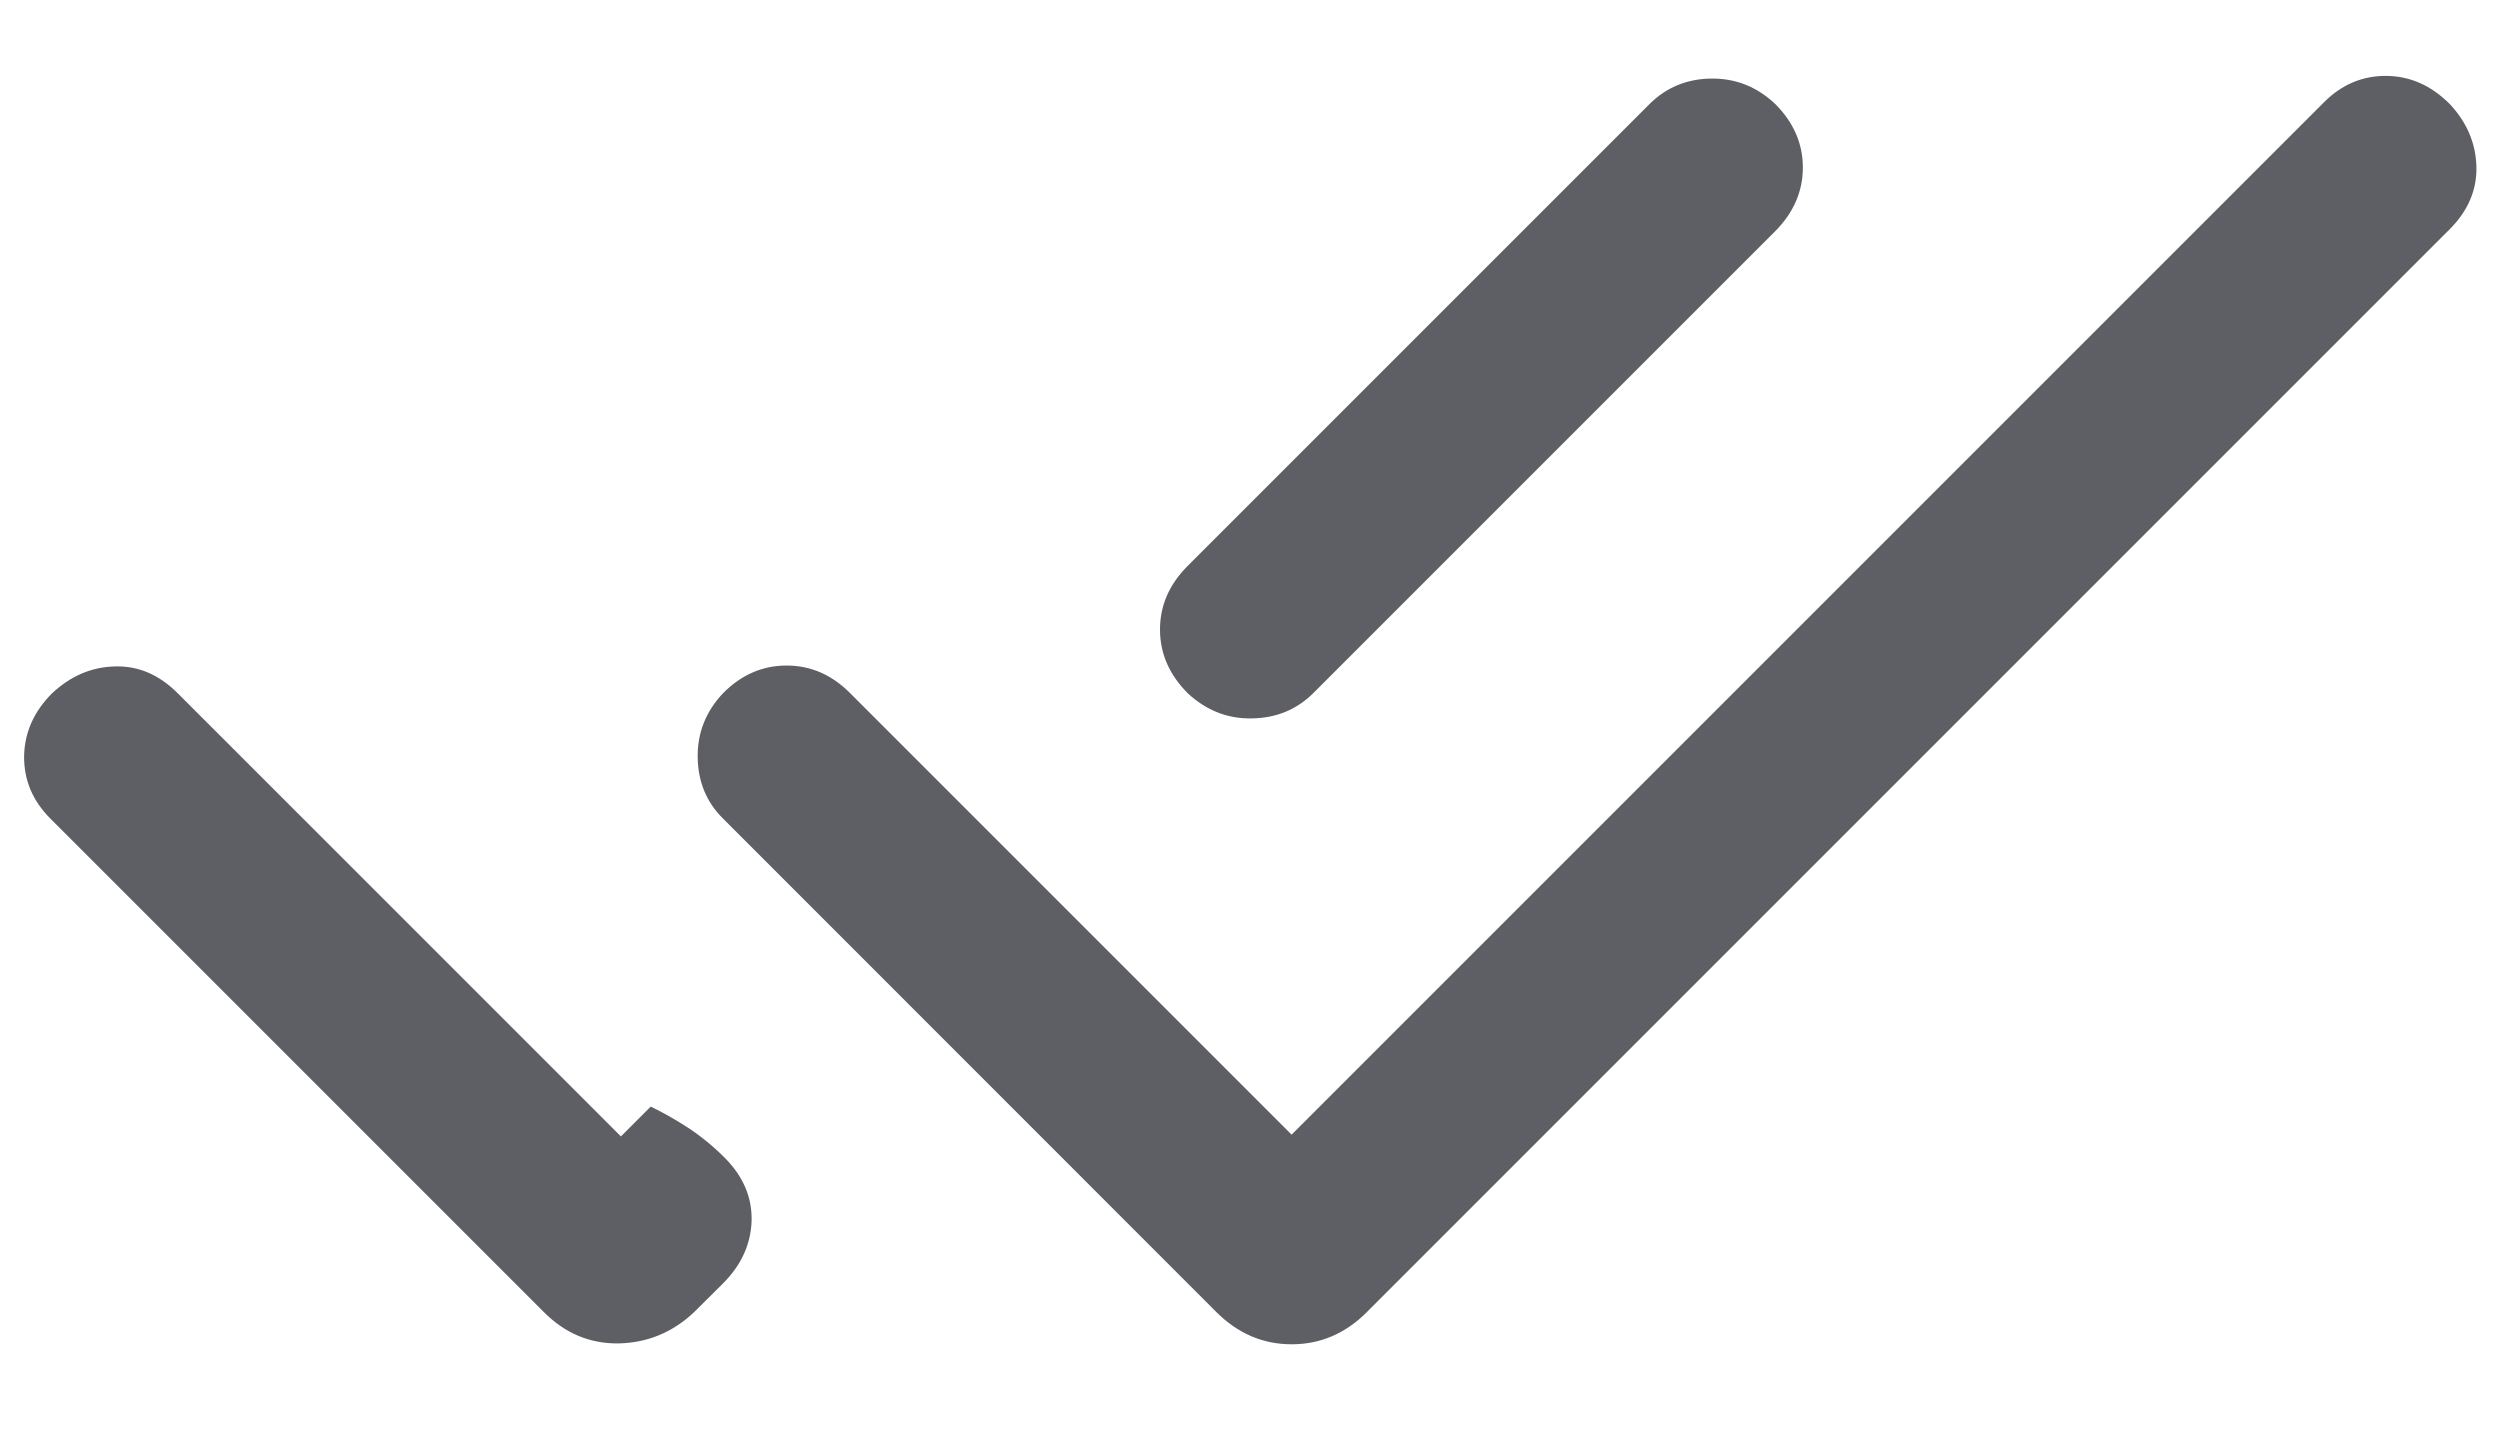 <svg width="14" height="8" viewBox="0 0 14 8" fill="none" xmlns="http://www.w3.org/2000/svg">
<path d="M0.282 4.584C0.183 4.485 0.134 4.369 0.135 4.236C0.137 4.103 0.189 3.985 0.292 3.882C0.396 3.785 0.513 3.735 0.644 3.732C0.774 3.728 0.891 3.778 0.995 3.882L3.477 6.364L3.644 6.197C3.708 6.228 3.777 6.266 3.848 6.312C3.919 6.358 3.99 6.415 4.059 6.484C4.162 6.588 4.212 6.705 4.209 6.836C4.205 6.966 4.152 7.084 4.049 7.187L3.888 7.347C3.768 7.461 3.627 7.519 3.467 7.523C3.306 7.526 3.165 7.468 3.045 7.347L0.282 4.584ZM7.233 6.354L13.015 0.572C13.114 0.473 13.231 0.424 13.363 0.425C13.496 0.426 13.614 0.478 13.718 0.582C13.815 0.685 13.864 0.802 13.868 0.933C13.871 1.064 13.821 1.181 13.718 1.284L7.655 7.347C7.535 7.468 7.394 7.528 7.233 7.528C7.073 7.528 6.932 7.468 6.811 7.347L4.049 4.584C3.956 4.492 3.909 4.378 3.907 4.241C3.905 4.105 3.952 3.985 4.049 3.882C4.152 3.778 4.271 3.727 4.405 3.727C4.539 3.727 4.658 3.778 4.761 3.882L7.233 6.354ZM9.941 1.295L7.354 3.882C7.261 3.974 7.147 4.021 7.011 4.023C6.874 4.026 6.755 3.978 6.651 3.882C6.548 3.778 6.496 3.66 6.496 3.525C6.496 3.391 6.548 3.272 6.651 3.169L9.238 0.582C9.331 0.49 9.445 0.442 9.581 0.44C9.718 0.438 9.838 0.485 9.941 0.582C10.044 0.685 10.096 0.804 10.096 0.938C10.096 1.072 10.044 1.191 9.941 1.295Z" fill="#5E5E65"/>
</svg>
